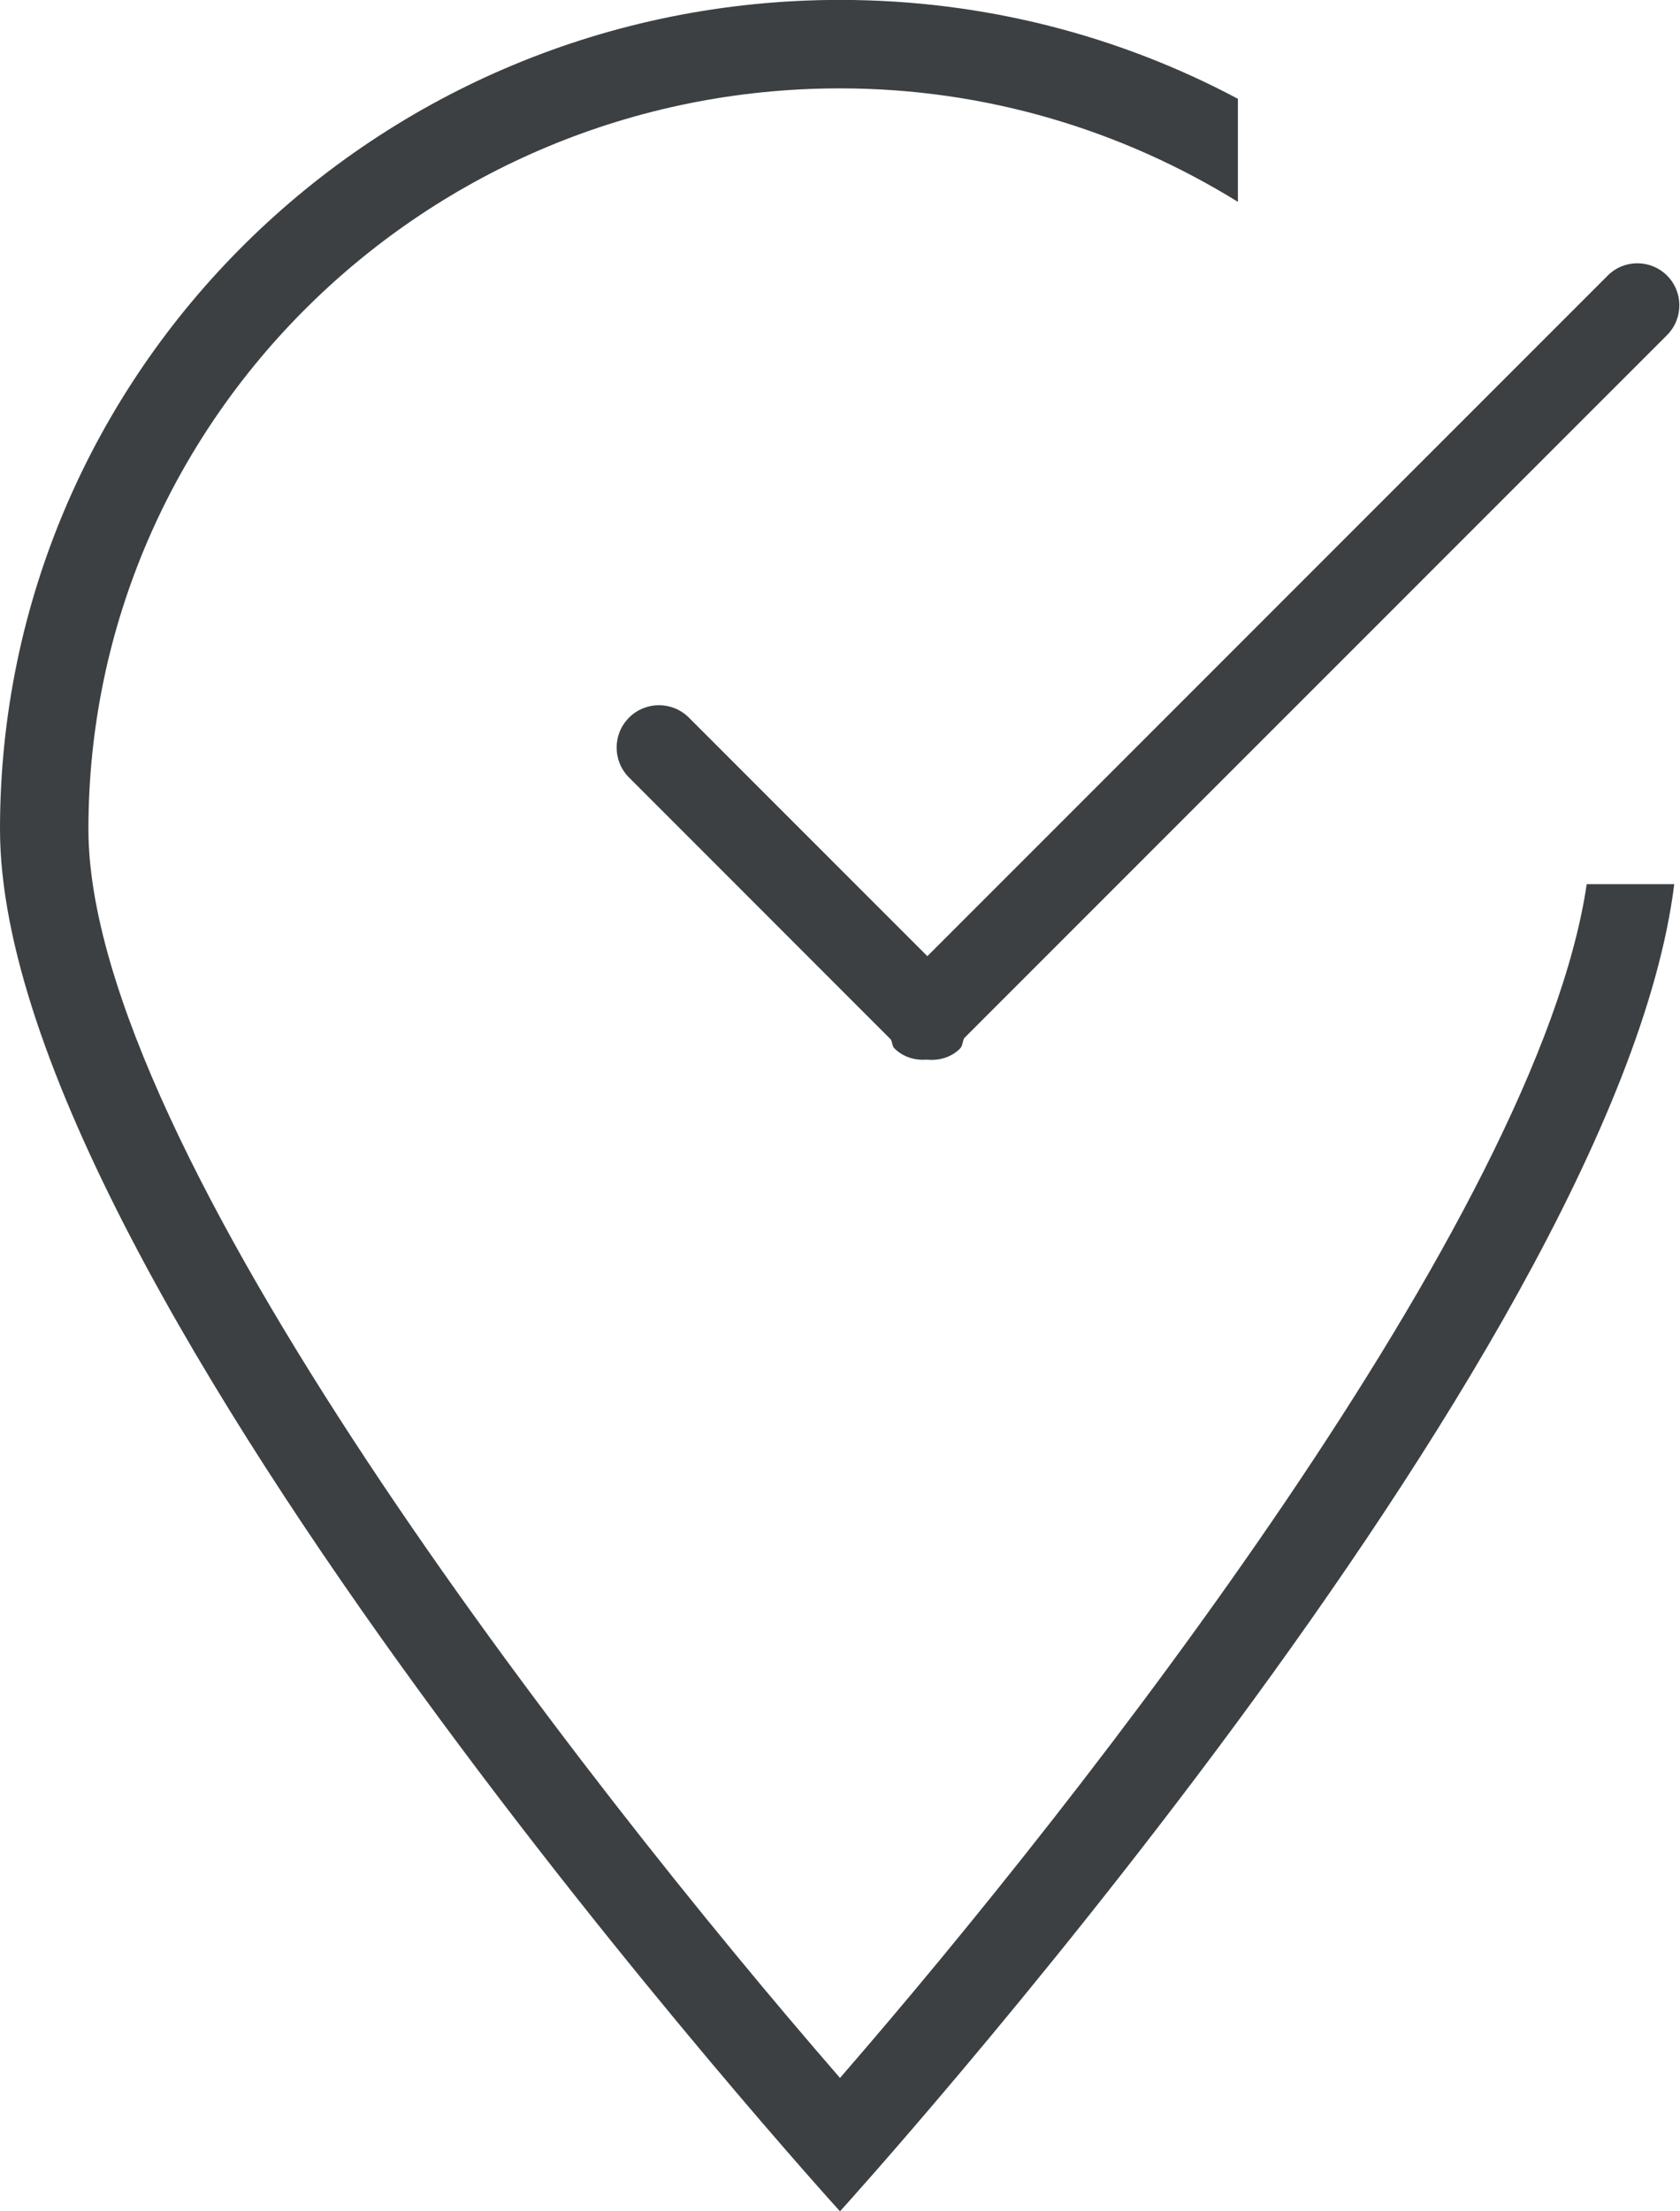 <svg xmlns="http://www.w3.org/2000/svg" xmlns:xlink="http://www.w3.org/1999/xlink" preserveAspectRatio="xMidYMid" width="19" height="25" viewBox="0 0 19 25">
  <defs>
    <style>
      .cls-1 {
        fill: #3c4042;
        fill-rule: evenodd;
      }
    </style>
  </defs>
  <path d="M18.854,3.788 L10.905,11.736 C10.884,11.775 10.889,11.823 10.856,11.856 C10.752,11.959 10.616,11.992 10.480,11.980 C10.349,11.989 10.217,11.953 10.116,11.853 C10.088,11.825 10.094,11.784 10.074,11.751 L7.114,8.790 C6.927,8.603 6.927,8.300 7.114,8.113 C7.301,7.926 7.604,7.926 7.791,8.113 L10.488,10.810 L18.182,3.116 C18.367,2.930 18.668,2.930 18.854,3.116 C19.039,3.301 19.039,3.602 18.854,3.788 ZM1.000,9.374 C1.000,12.970 6.581,20.134 9.500,23.492 C12.260,20.316 17.392,13.741 17.945,9.996 L18.935,9.996 C18.270,15.340 9.500,25.000 9.500,25.000 C9.500,25.000 -0.000,14.552 -0.000,9.374 C-0.000,4.197 4.253,-0.001 9.500,-0.001 C11.128,-0.001 12.660,0.404 14.000,1.117 L14.000,2.282 C12.693,1.474 11.153,0.999 9.500,0.999 C4.813,0.999 1.000,4.755 1.000,9.374 Z" class="cls-1"/>
</svg>

